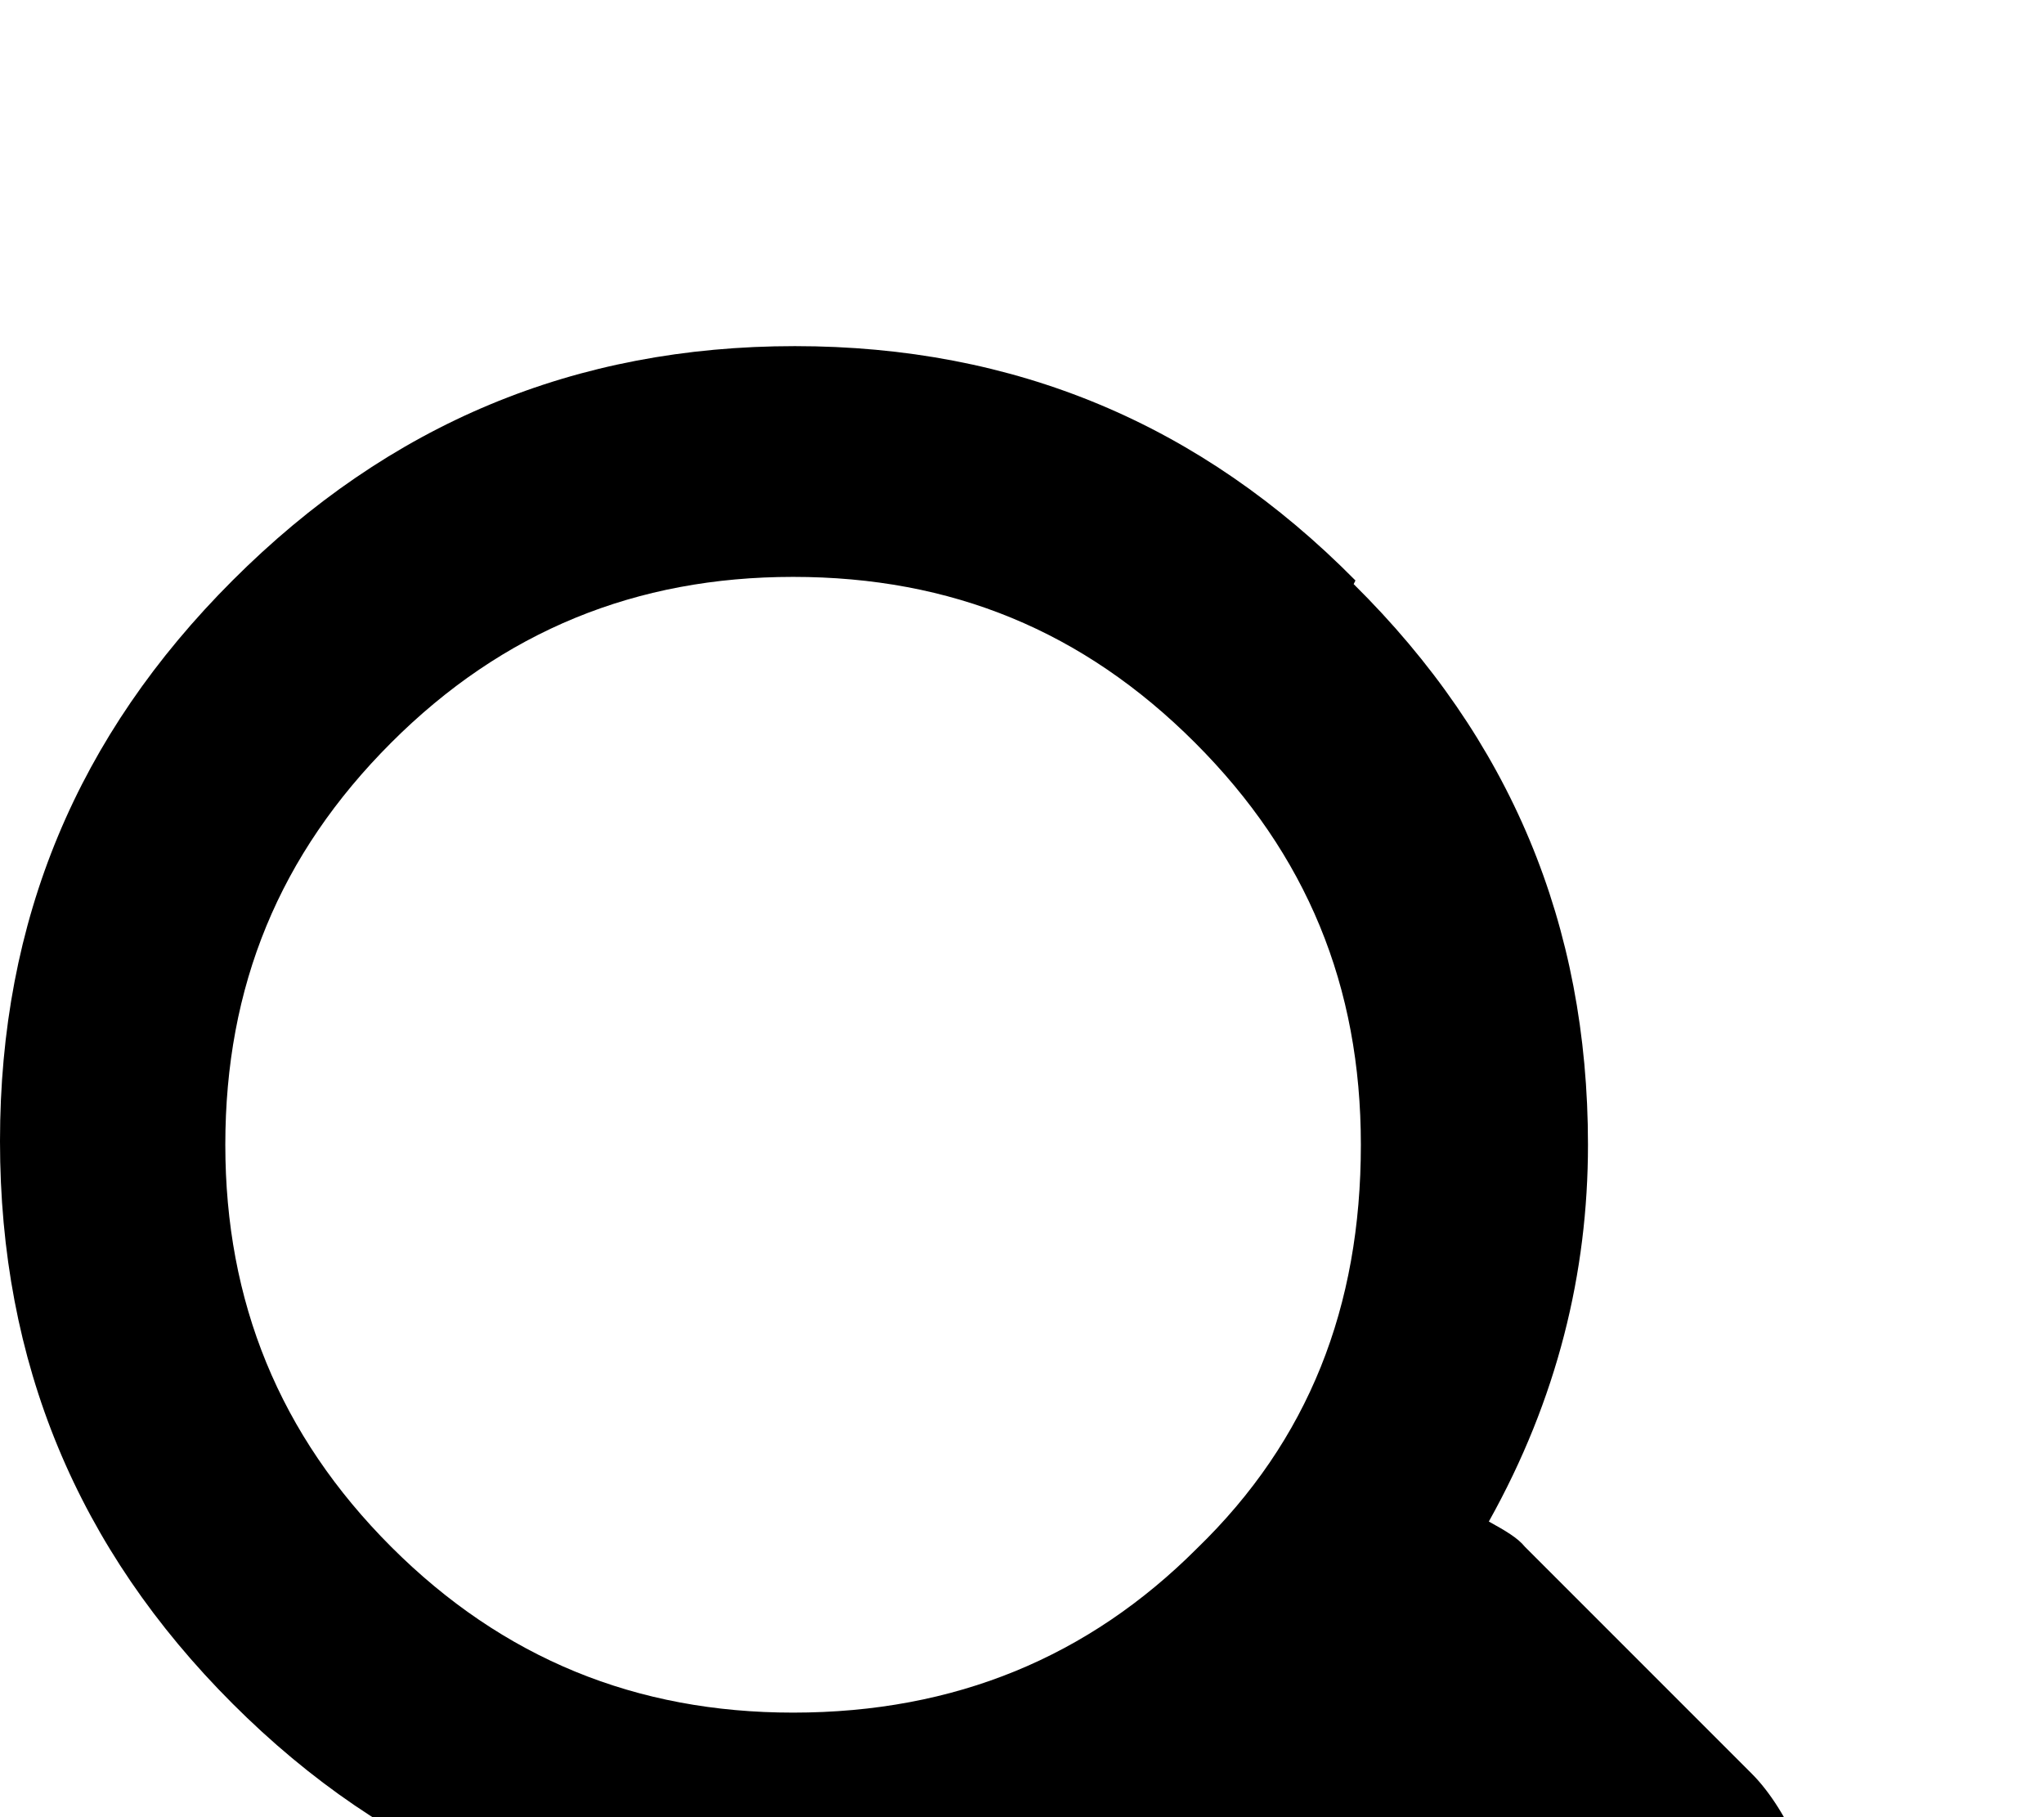 <svg xmlns="http://www.w3.org/2000/svg" viewBox="0 -192 1134 1008"><path fill="currentColor" d="M752 130l-1 2c87 86 130 189 130 311 0 71-17 141-55 209 9 5 16 9 20 14l126 126c20 20 38 61 38 90 0 36-14 68-37 92-24 23-56 37-92 37-29 0-70-18-90-38L665 847l-15-17c-66 35-134 52-209 52-123 0-226-43-312-129S0 564 0 441s43-225 129-311C216 43 319 0 441 0s225 43 311 130zM217 666c62 62 136 92 223 92 90 0 164-31 224-91 62-60 91-134 91-224 0-88-30-161-92-223s-135-92-223-92c-87 0-161 30-223 92s-92 135-92 223c0 87 30 161 92 223z"/></svg>
